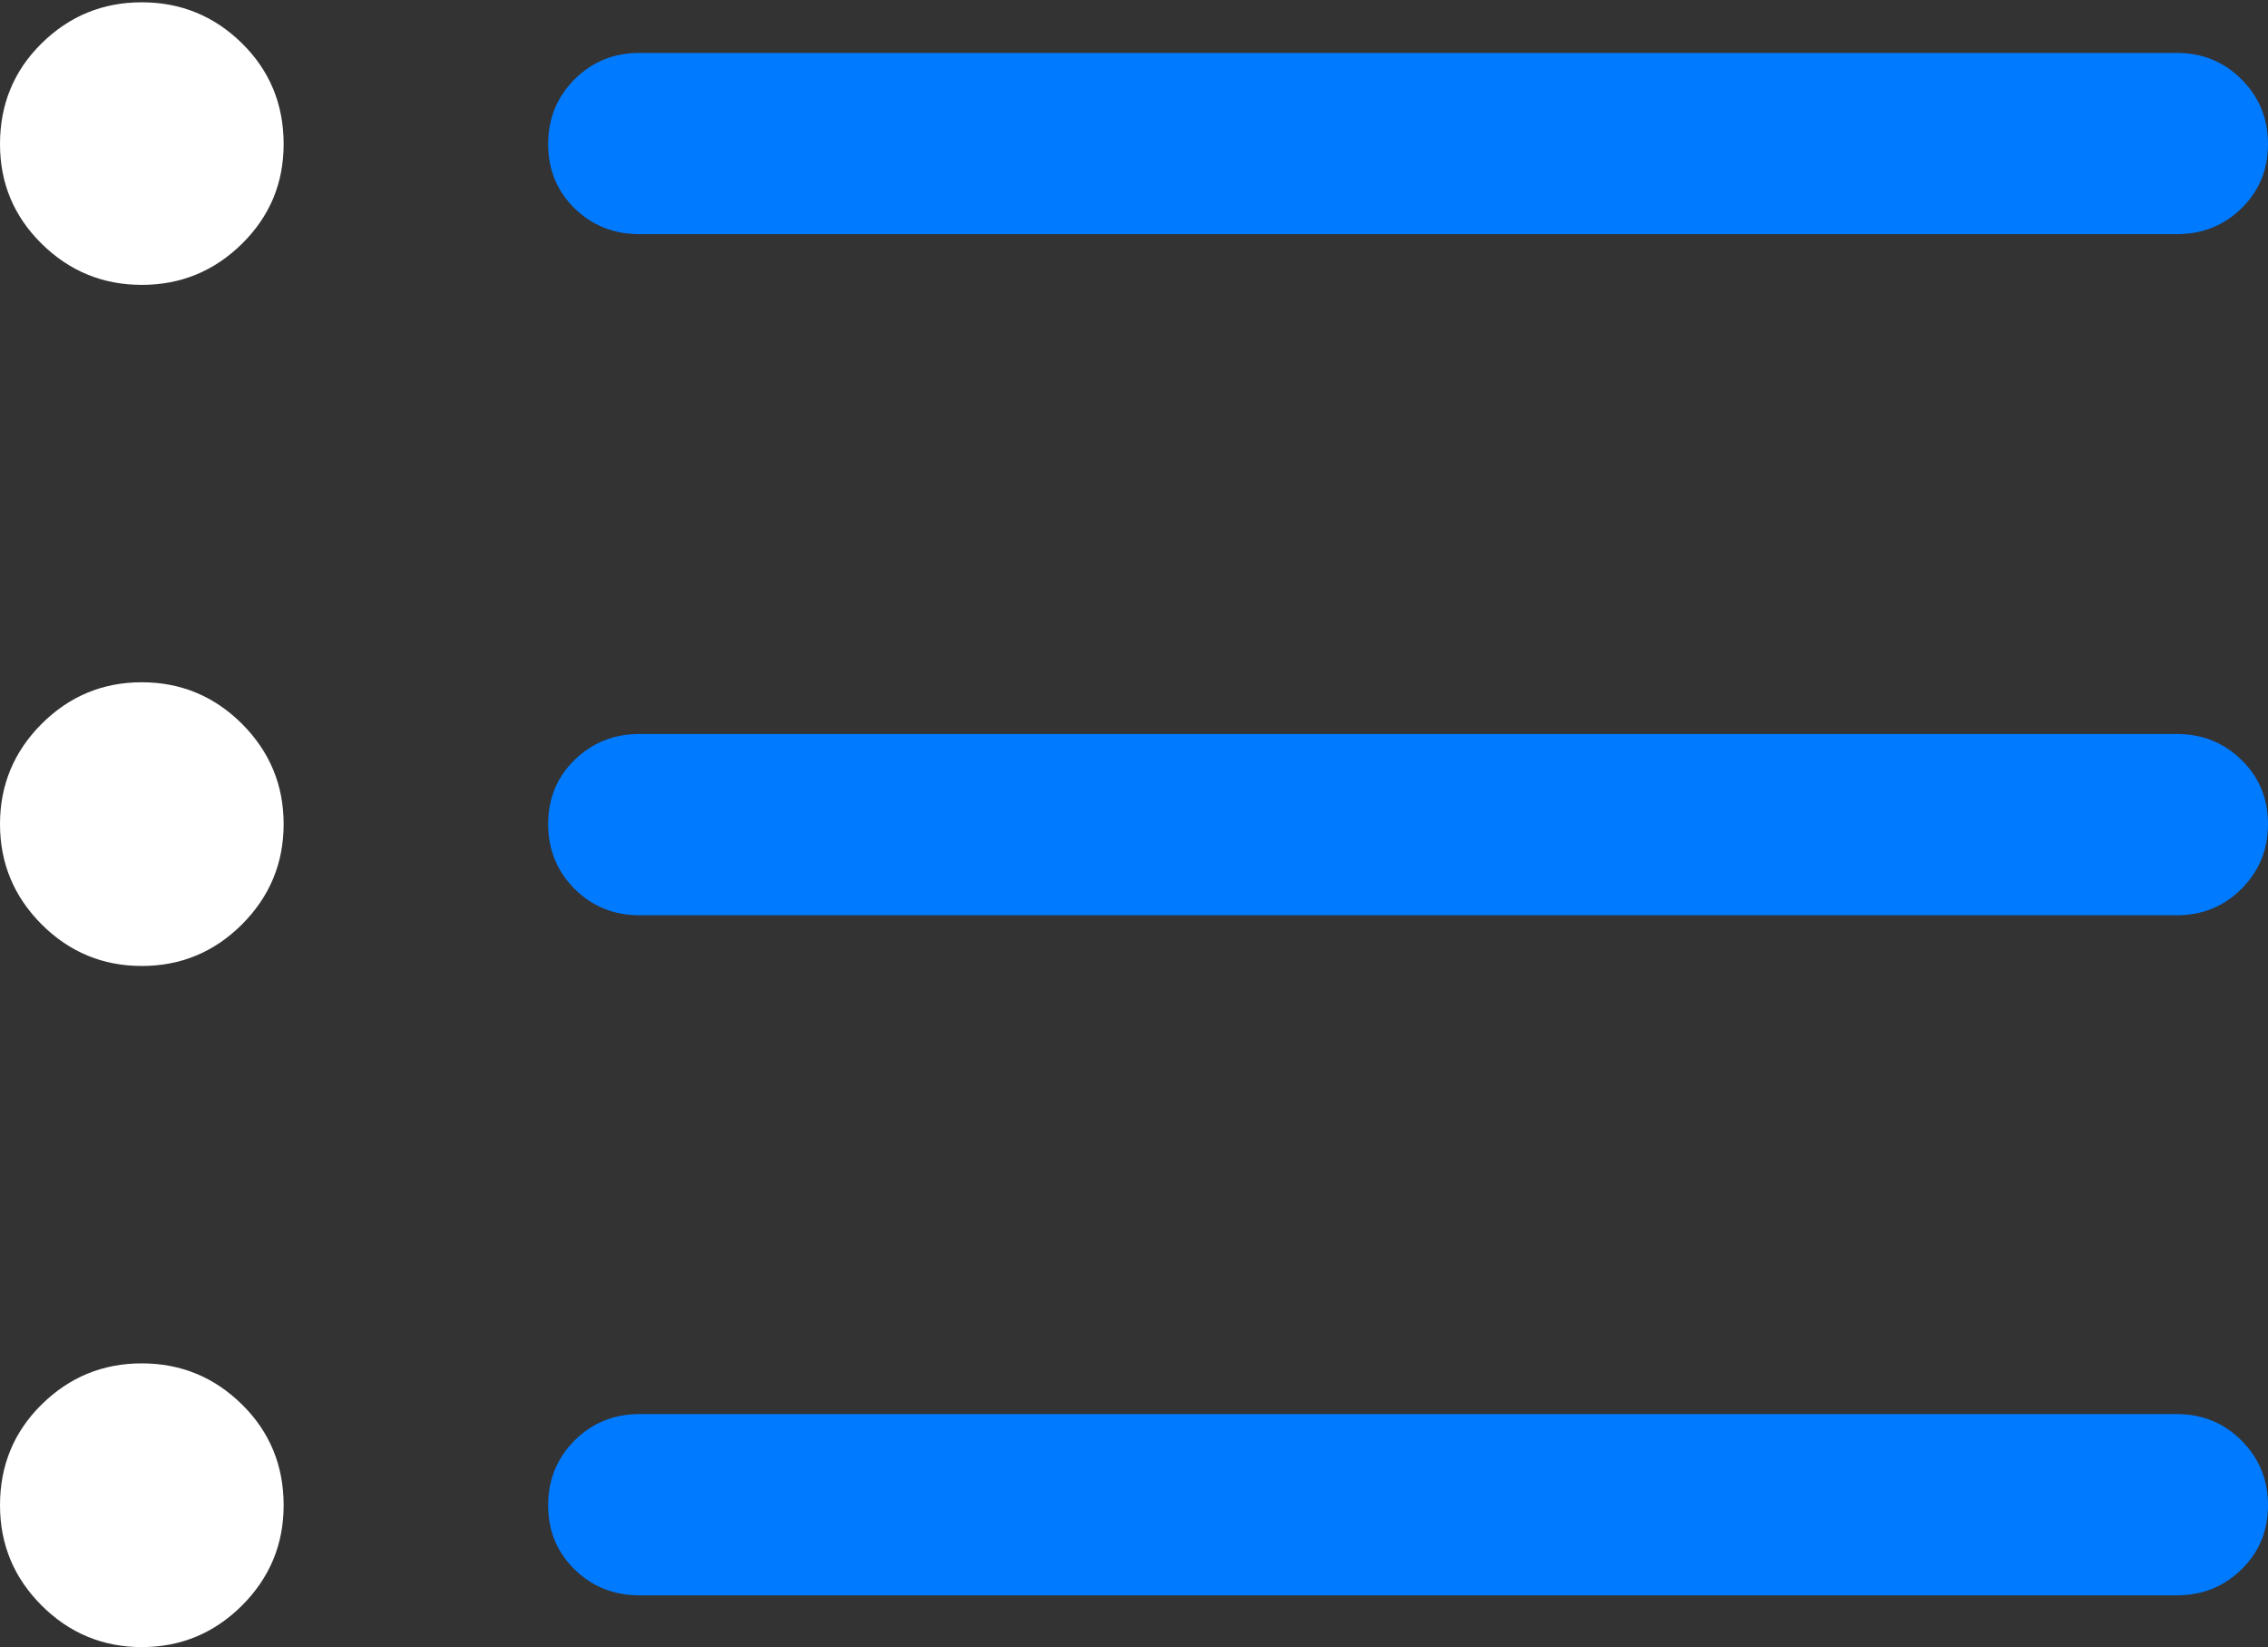 <?xml version="1.0" encoding="UTF-8"?>
<!--Generator: Apple Native CoreSVG 175.5-->
<!DOCTYPE svg
PUBLIC "-//W3C//DTD SVG 1.1//EN"
       "http://www.w3.org/Graphics/SVG/1.1/DTD/svg11.dtd">
<svg version="1.1" xmlns="http://www.w3.org/2000/svg" xmlns:xlink="http://www.w3.org/1999/xlink" width="19.678" height="14.287">
 <rect width="100%" height="100%" fill="#333333" stroke="none"/>
 <g>
  <rect height="14.287" opacity="0" width="19.678" x="0" y="0"/>
  <path d="M5.547 2.031L18.887 2.031Q19.219 2.031 19.448 1.807Q19.678 1.582 19.678 1.25Q19.678 0.918 19.448 0.688Q19.219 0.459 18.887 0.459L5.547 0.459Q5.215 0.459 4.985 0.688Q4.756 0.918 4.756 1.25Q4.756 1.582 4.985 1.807Q5.215 2.031 5.547 2.031ZM5.547 7.939L18.887 7.939Q19.219 7.939 19.448 7.71Q19.678 7.48 19.678 7.148Q19.678 6.816 19.448 6.592Q19.219 6.367 18.887 6.367L5.547 6.367Q5.215 6.367 4.985 6.592Q4.756 6.816 4.756 7.148Q4.756 7.48 4.985 7.71Q5.215 7.939 5.547 7.939ZM5.547 13.838L18.887 13.838Q19.219 13.838 19.448 13.613Q19.678 13.389 19.678 13.057Q19.678 12.725 19.448 12.495Q19.219 12.266 18.887 12.266L5.547 12.266Q5.215 12.266 4.985 12.495Q4.756 12.725 4.756 13.057Q4.756 13.389 4.985 13.613Q5.215 13.838 5.547 13.838Z" fill="#007aff"/>
  <path d="M1.23 2.471Q1.738 2.471 2.1 2.114Q2.461 1.758 2.461 1.25Q2.461 0.732 2.1 0.376Q1.738 0.02 1.23 0.02Q0.723 0.02 0.361 0.376Q0 0.732 0 1.25Q0 1.758 0.361 2.114Q0.723 2.471 1.23 2.471ZM1.23 8.379Q1.738 8.379 2.1 8.018Q2.461 7.656 2.461 7.148Q2.461 6.641 2.1 6.279Q1.738 5.918 1.23 5.918Q0.723 5.918 0.361 6.279Q0 6.641 0 7.148Q0 7.656 0.361 8.018Q0.723 8.379 1.23 8.379ZM1.23 14.287Q1.738 14.287 2.1 13.926Q2.461 13.565 2.461 13.057Q2.461 12.539 2.1 12.183Q1.738 11.826 1.23 11.826Q0.723 11.826 0.361 12.183Q0 12.539 0 13.057Q0 13.565 0.361 13.926Q0.723 14.287 1.23 14.287Z" fill="#ffffff"/>
 </g>
</svg>
